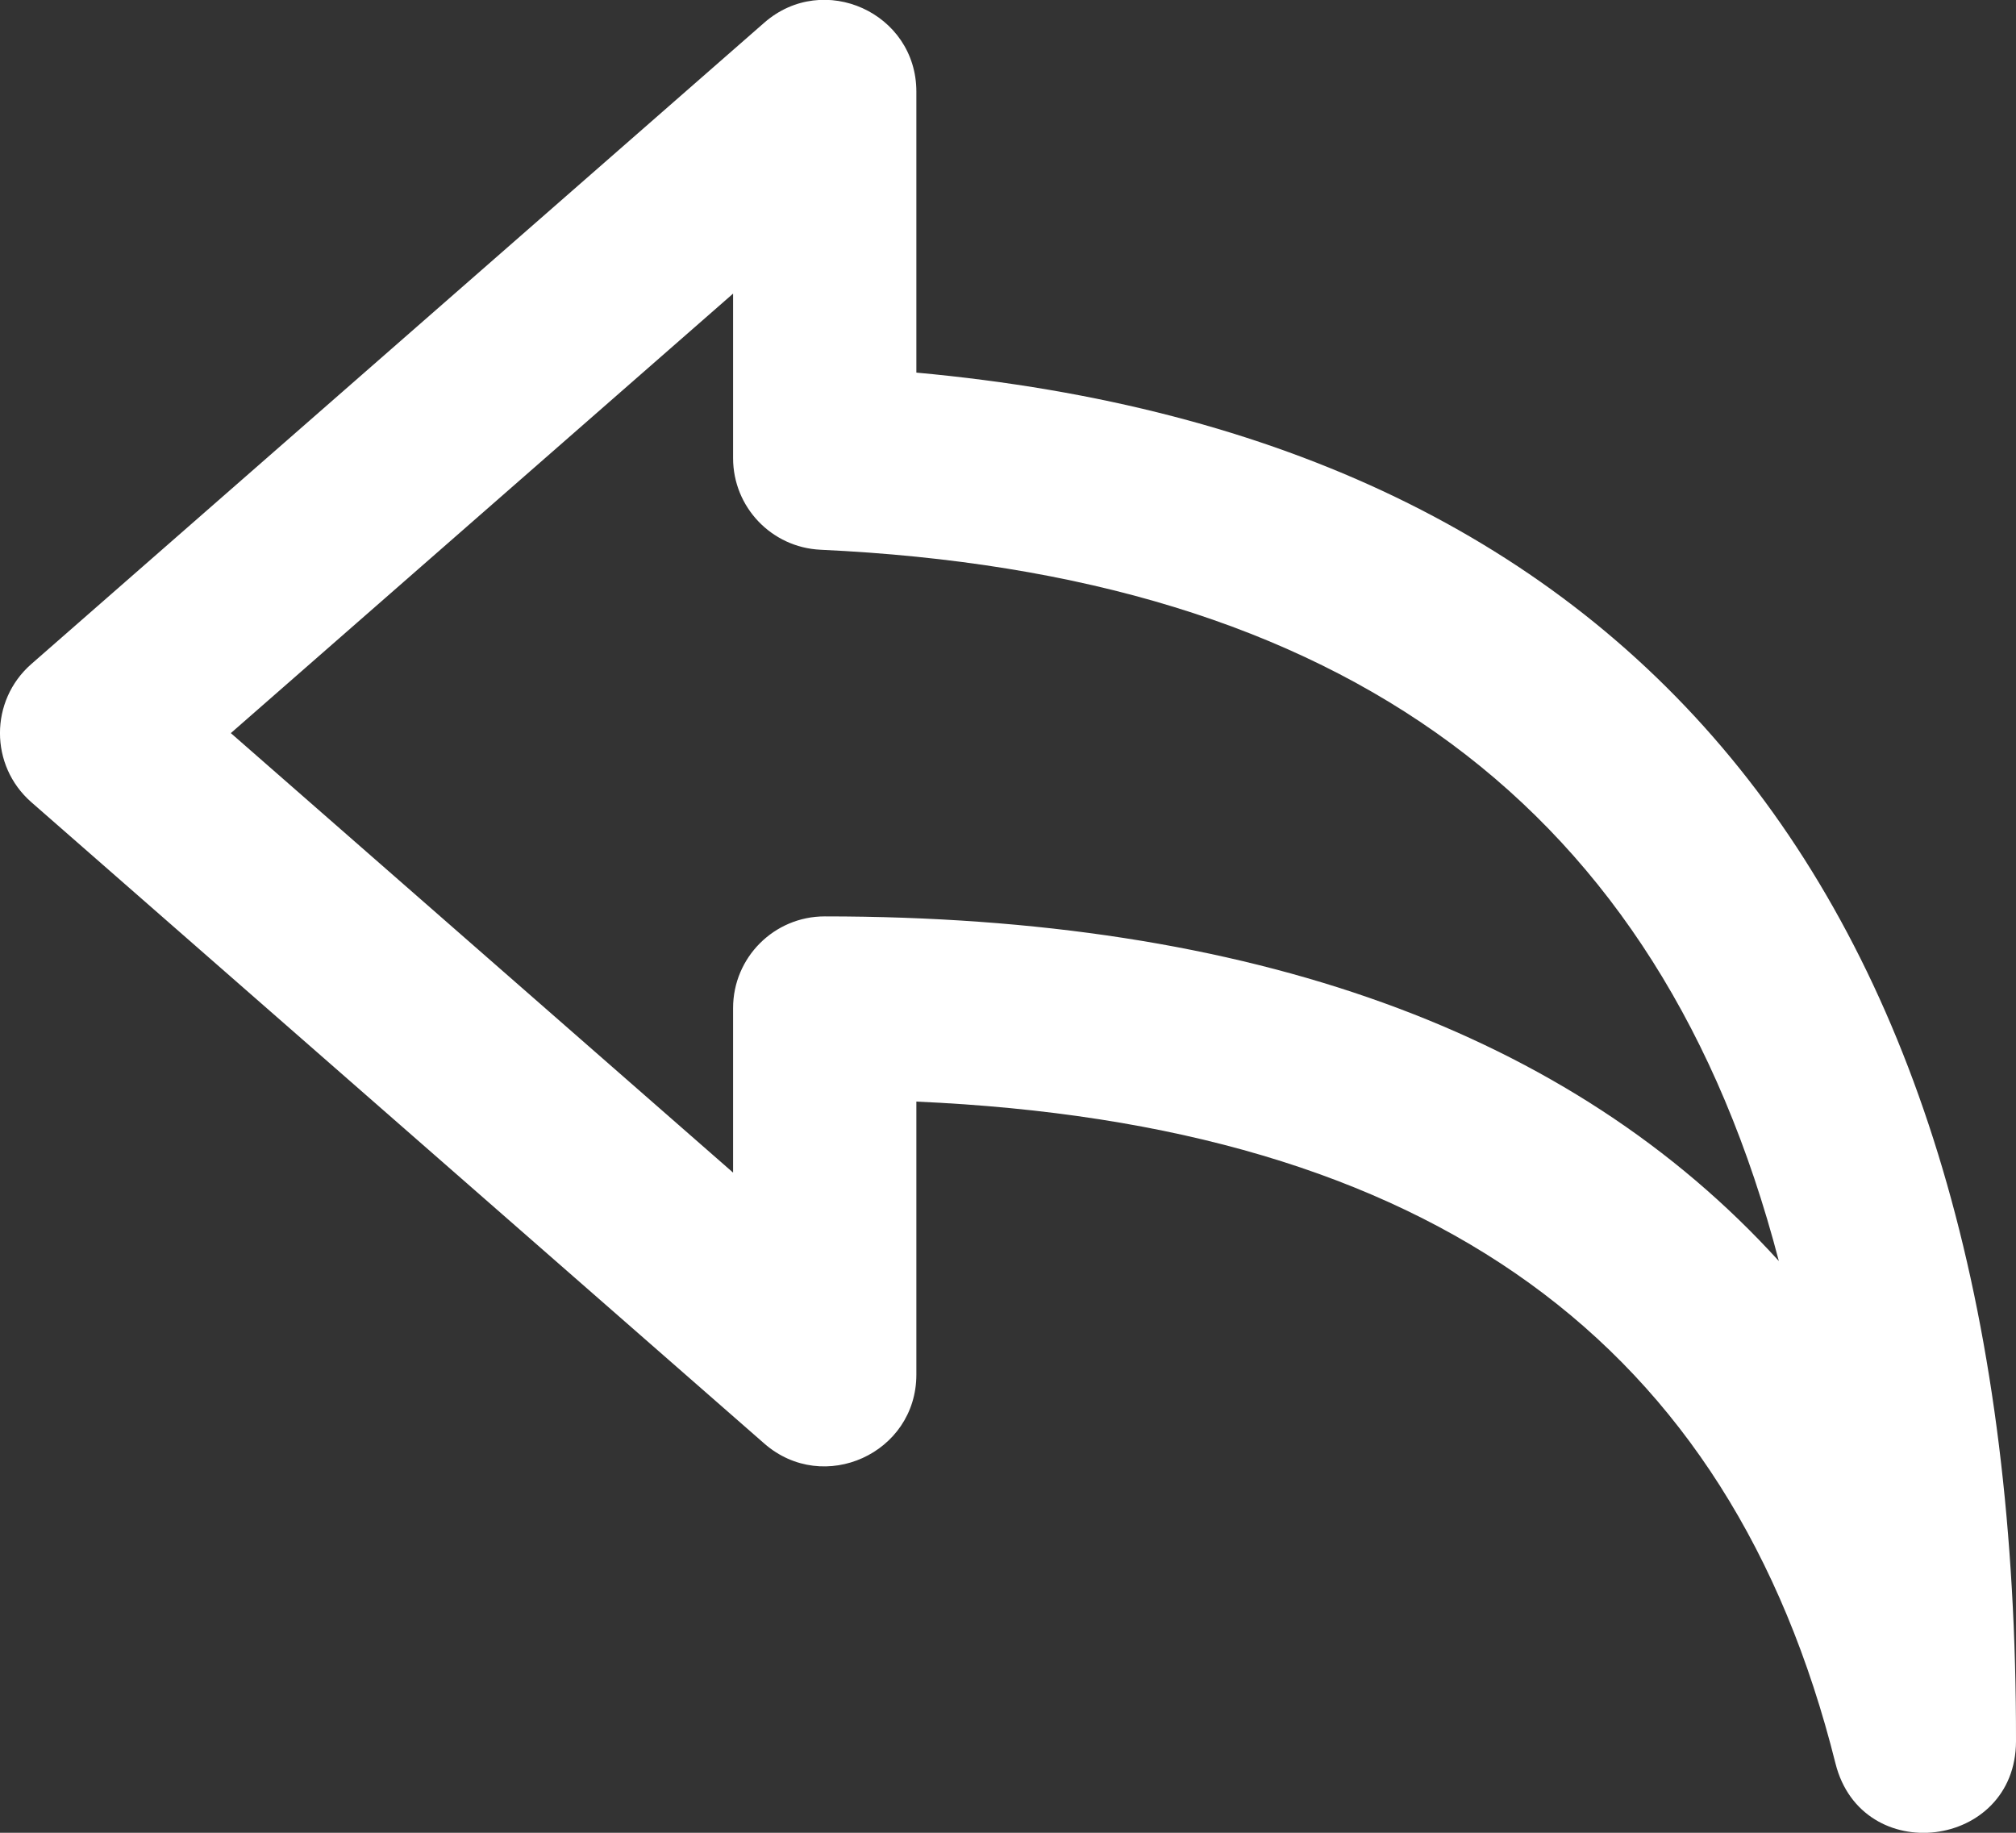 <?xml version="1.0" encoding="UTF-8"?>
<svg width="22px" height="20px" viewBox="0 0 22 20" version="1.1" xmlns="http://www.w3.org/2000/svg" xmlns:xlink="http://www.w3.org/1999/xlink">
    <rect x="0" y="0" width="22" height="20" fill="#333333" stroke="none"/>
    <!-- Generator: Sketch 48.2 (47327) - http://www.bohemiancoding.com/sketch -->
    <title>undo</title>
    <desc>Created with Sketch.</desc>
    <defs></defs>
    <g id="Artboard" stroke="none" stroke-width="1" fill="none" fill-rule="evenodd" transform="translate(-14, -152)">
        <path d="M22,163 C22,162.448 22.448,162 23,162 C27.644,162 31.142,163.261 33.412,165.761 C32.115,160.793 28.664,158.263 22.954,157.999 C22.42,157.974 22,157.534 22,157 L22,155.204 L16.519,160 L22,164.796 L22,163 Z M24,167 C24,167.859 22.988,168.318 22.341,167.753 L14.341,160.753 C13.886,160.354 13.886,159.646 14.341,159.247 L22.341,152.247 C22.988,151.682 24,152.141 24,153 L24,156.066 C31.944,156.792 36.013,161.884 36,171.001 C35.998,172.18 34.316,172.386 34.03,171.243 C32.882,166.653 29.62,164.269 24,164.021 L24,167 Z" id="undo" fill="#FFFFFF" fill-rule="nonzero"></path>
    </g>
</svg>